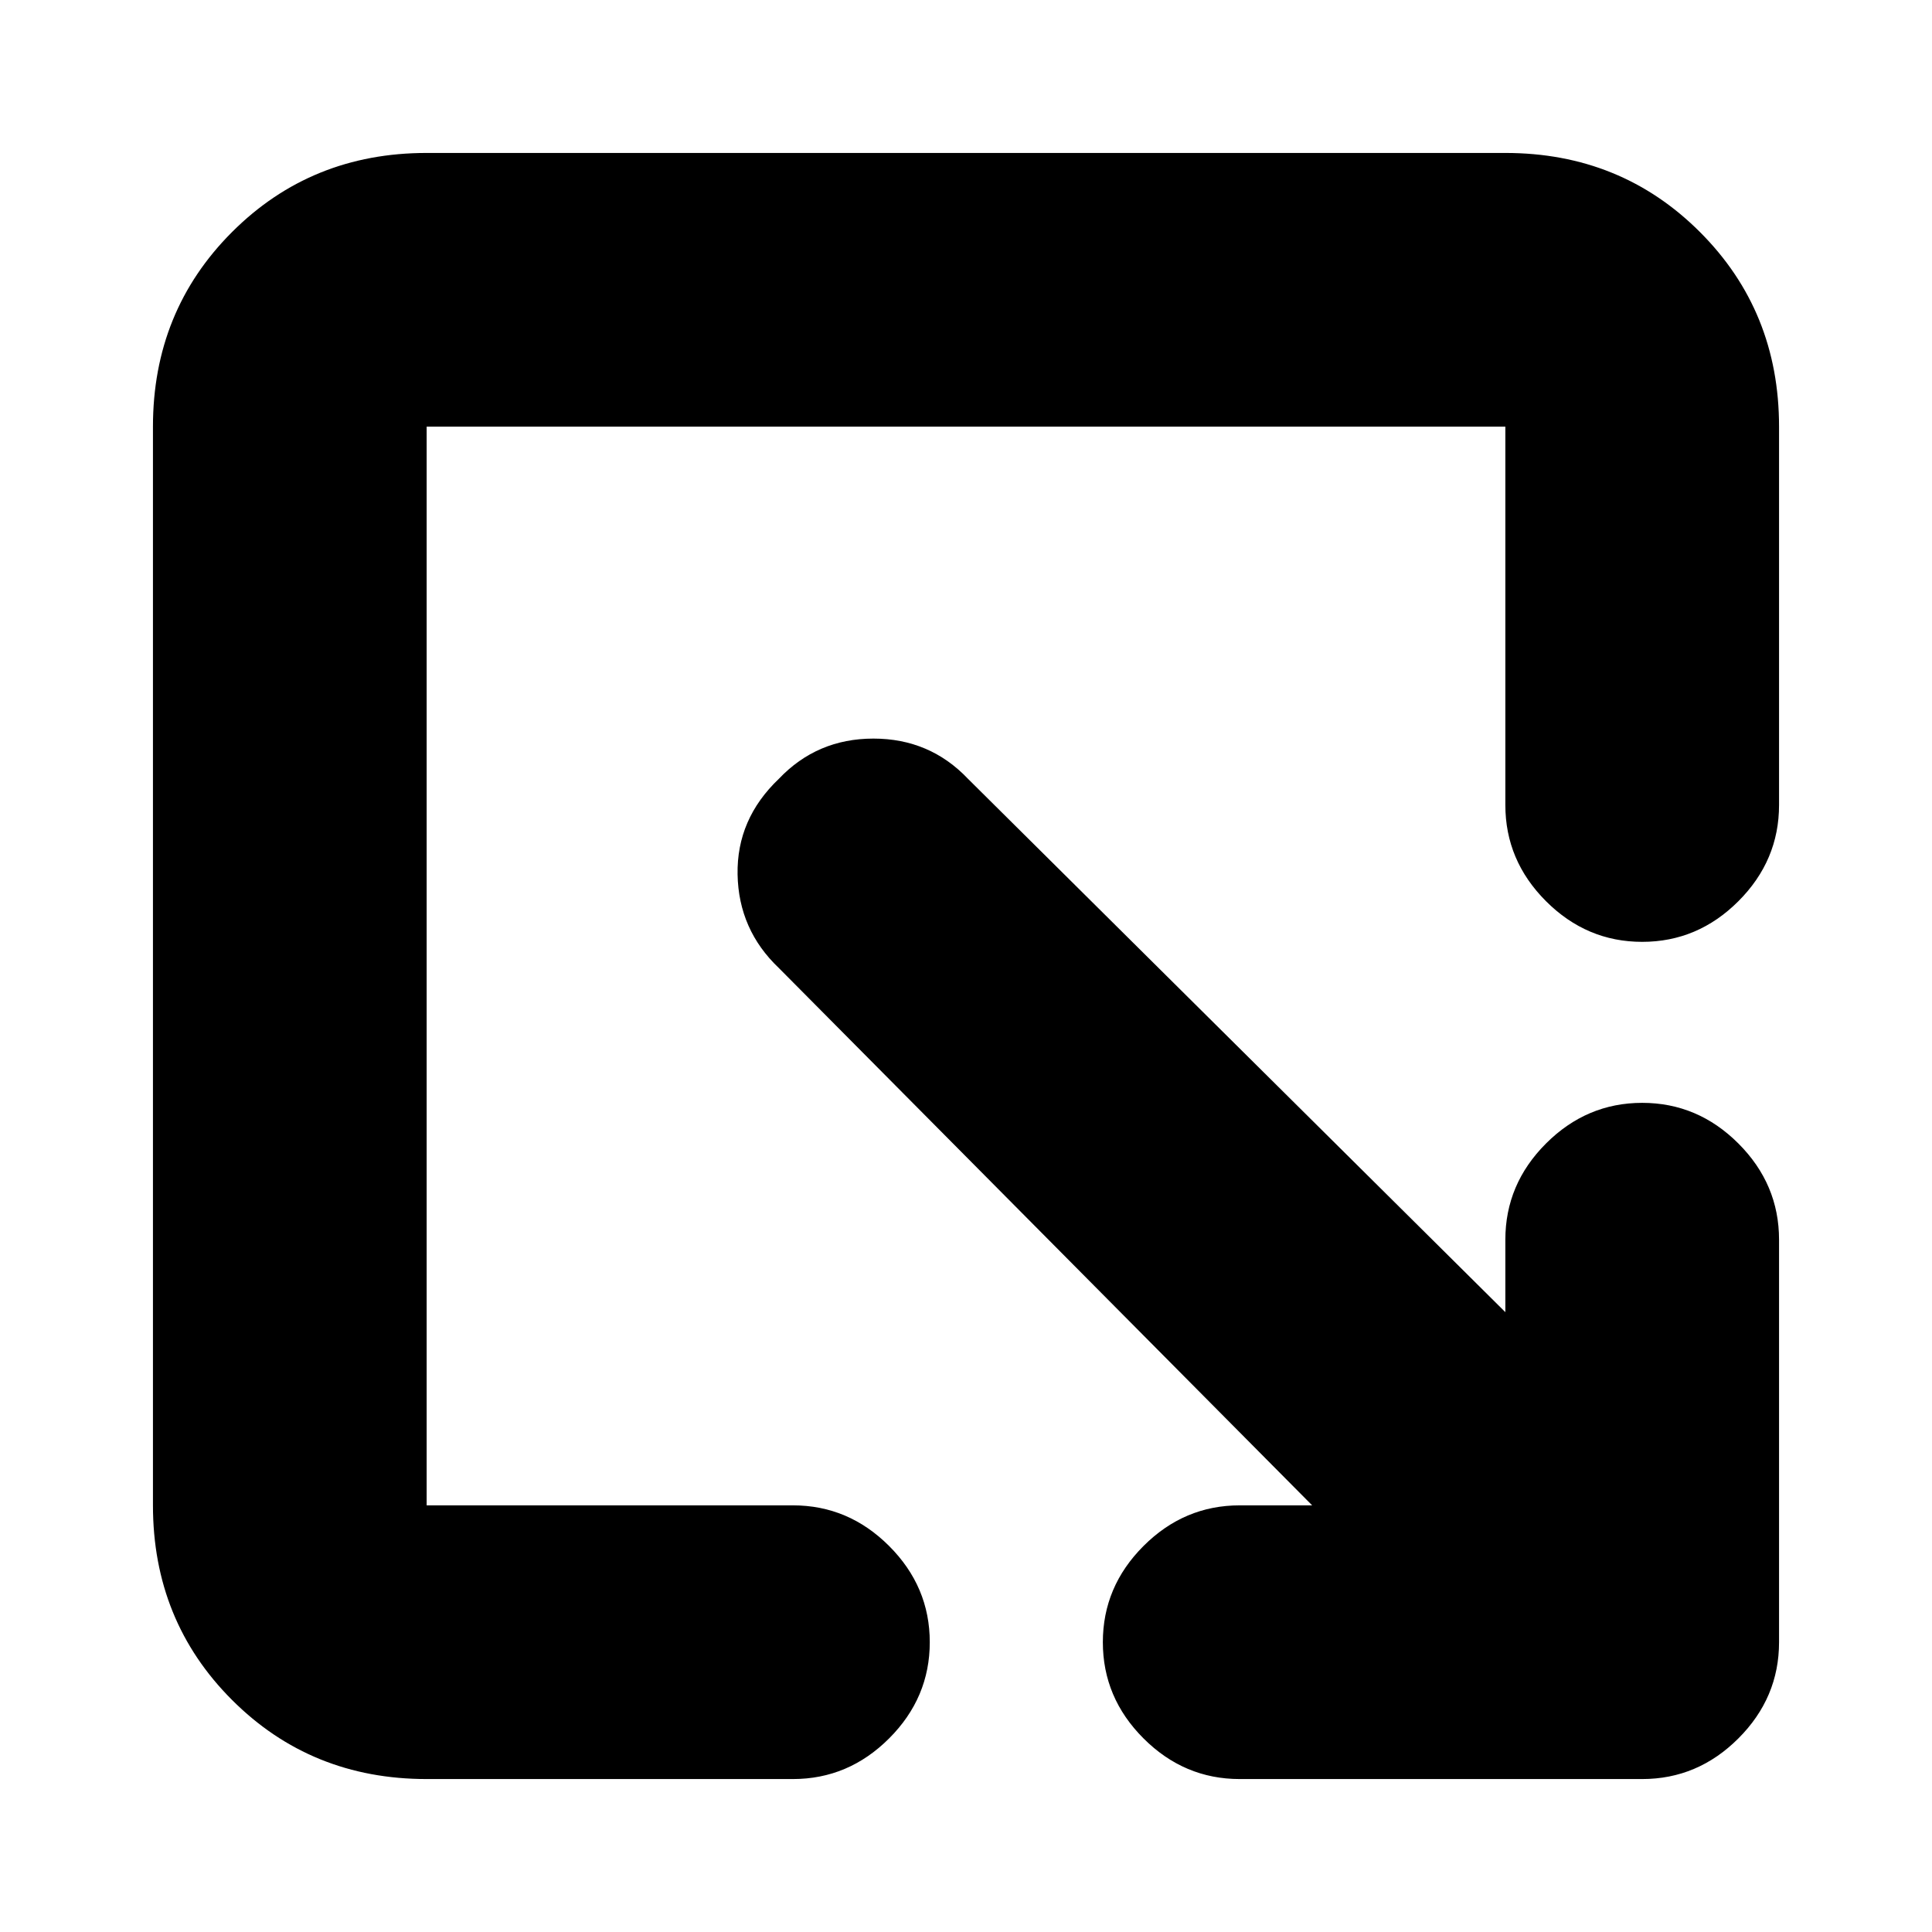 <svg xmlns="http://www.w3.org/2000/svg" height="24" viewBox="0 96 960 960" width="24"><path d="M212 980q-57.4 0-96.7-39.3Q76 901.4 76 844V308q0-57.4 39.3-96.7Q154.6 172 212 172h536q57.4 0 96.7 39.3Q884 250.6 884 308v188q0 27.6-20.2 47.8Q843.6 564 816 564q-27.6 0-47.8-20.2Q748 523.6 748 496V308H212v536h182q27.6 0 47.8 20.2Q462 884.4 462 912q0 27.6-20.2 47.8Q421.6 980 394 980H212Zm440-136L387 577q-20-19-20.5-46.5T387 483q19-20 47-20t47 20l267 265v-36q0-27.6 20.2-47.8Q788.4 644 816 644q27.6 0 47.8 20.2Q884 684.4 884 712v200q0 27.6-20.2 47.8Q843.6 980 816 980H616q-27.6 0-47.8-20.2Q548 939.6 548 912q0-27.6 20.2-47.8Q588.4 844 616 844h36Z"/></svg>